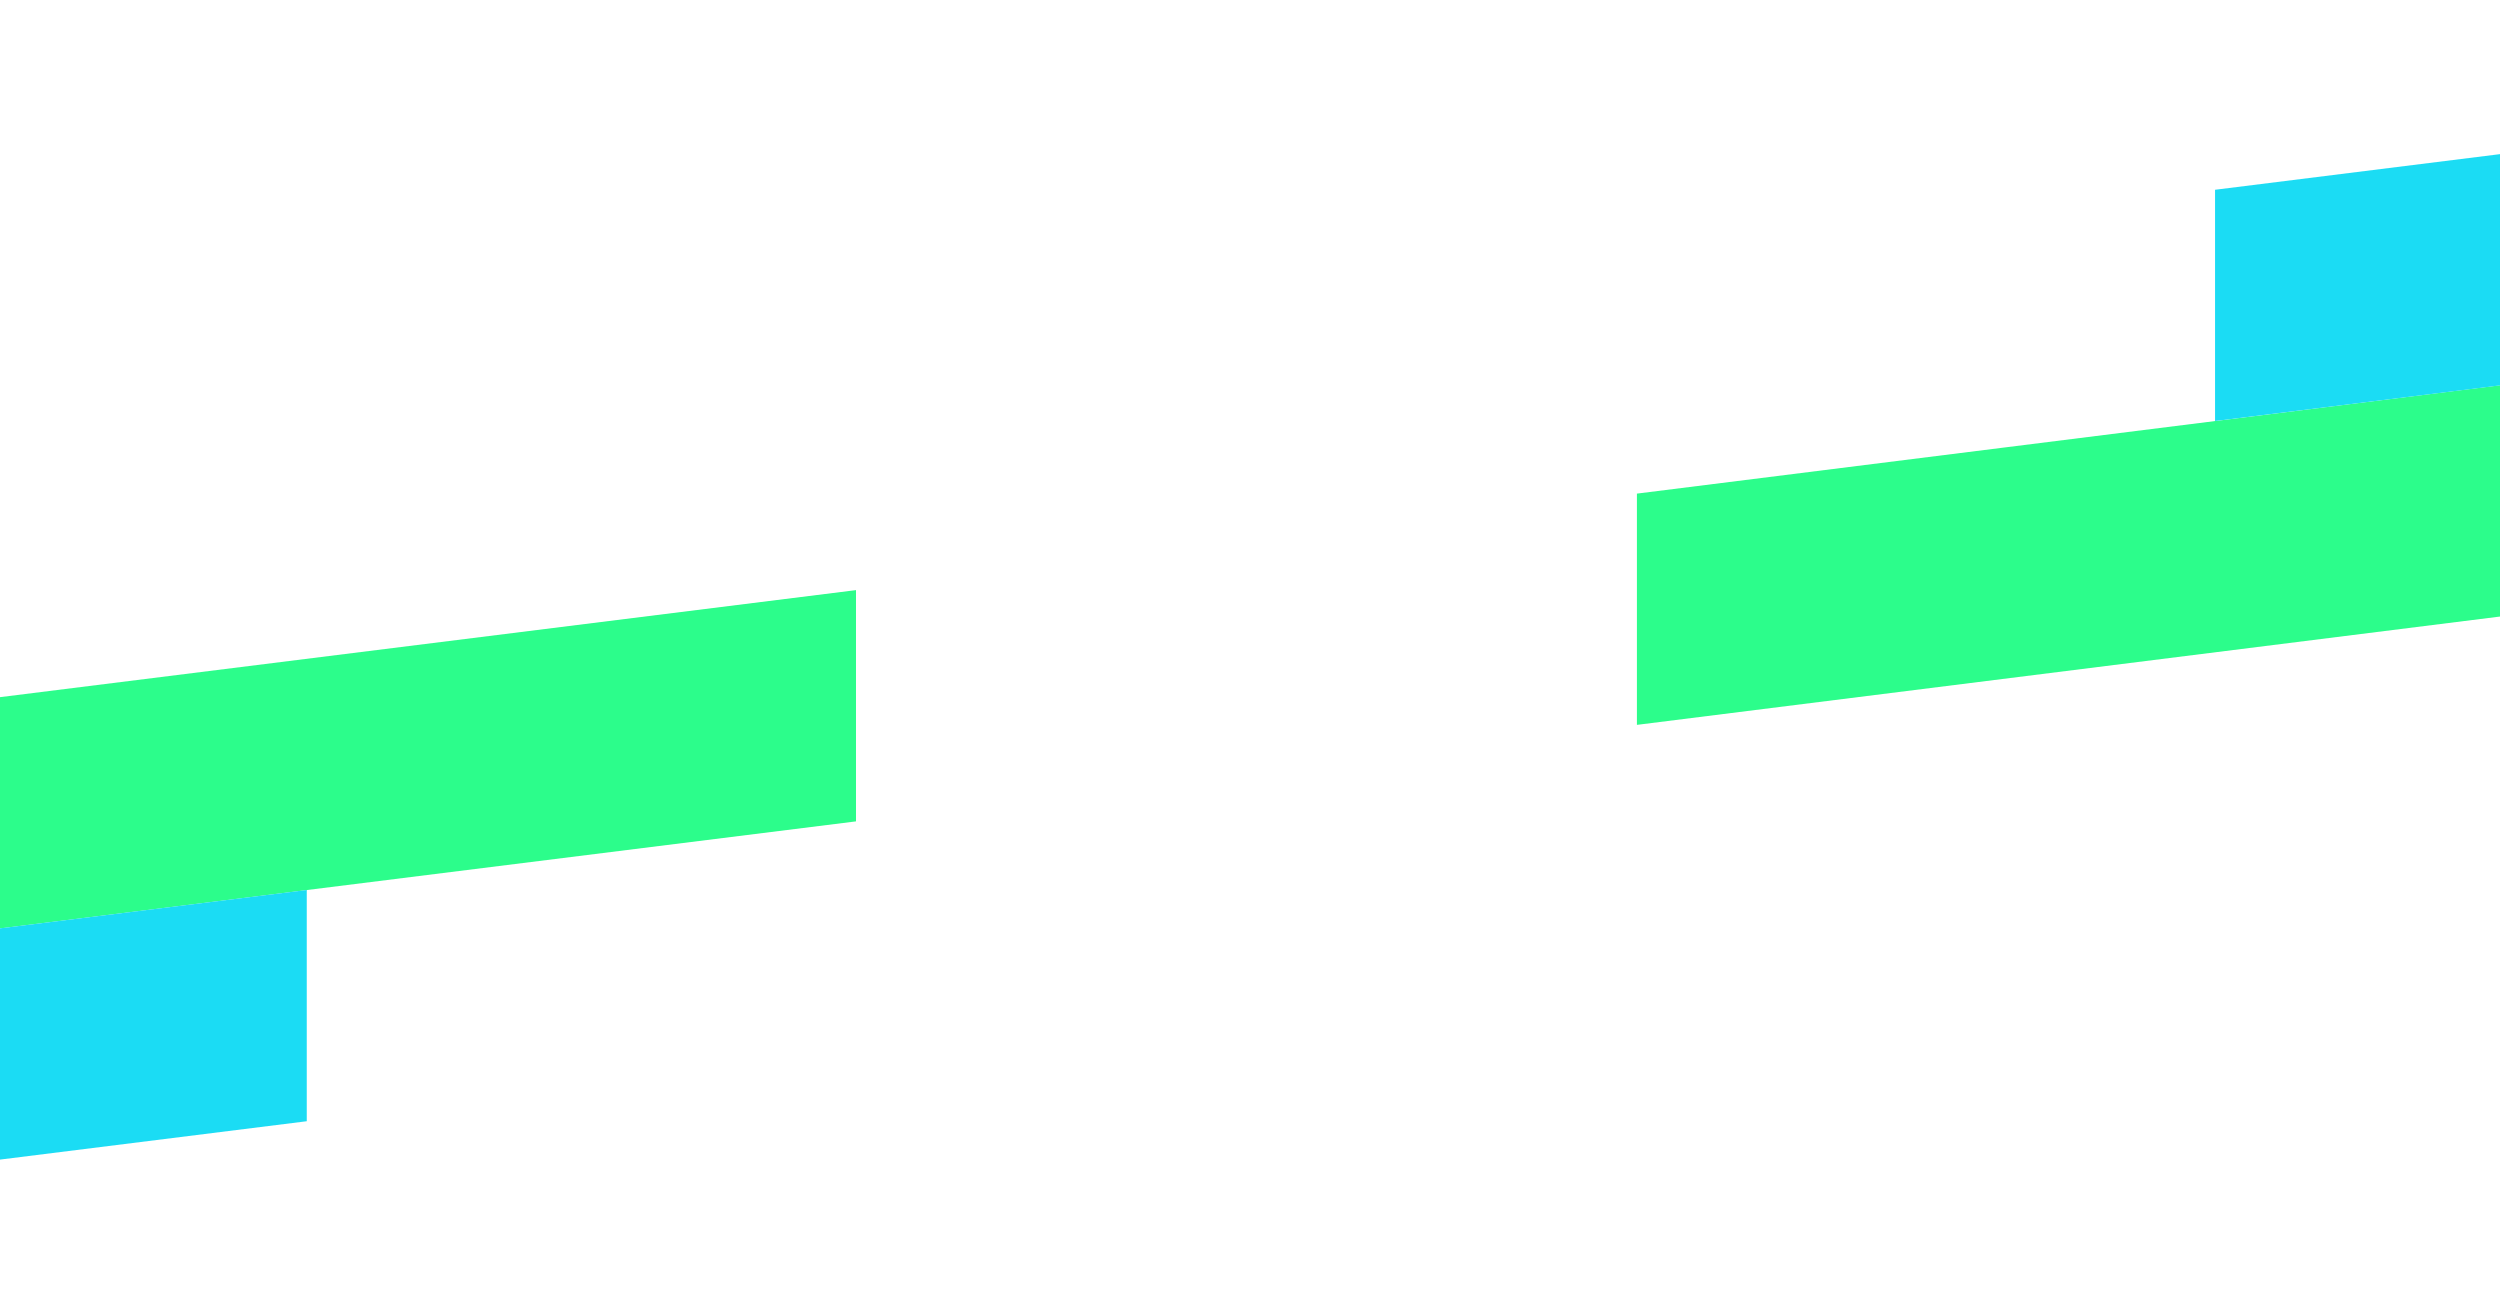 <svg width="375" height="197" fill="none" xmlns="http://www.w3.org/2000/svg"><path d="M245.537 74.042l331.707-41.63V67.1l-331.707 41.63V74.042z" fill="#2CFD8B"/><path d="M332.257 28.465L559.9 0v34.688L332.257 63.153V28.465z" fill="#1BDCF4"/><path d="M-99.244 116.982L128.4 88.518v34.688L-99.244 151.67v-34.688z" fill="#2CFD8B"/><path d="M-181.628 161.962l227.642-28.465v34.688l-227.642 28.465v-34.688z" fill="#1BDCF4"/></svg>
